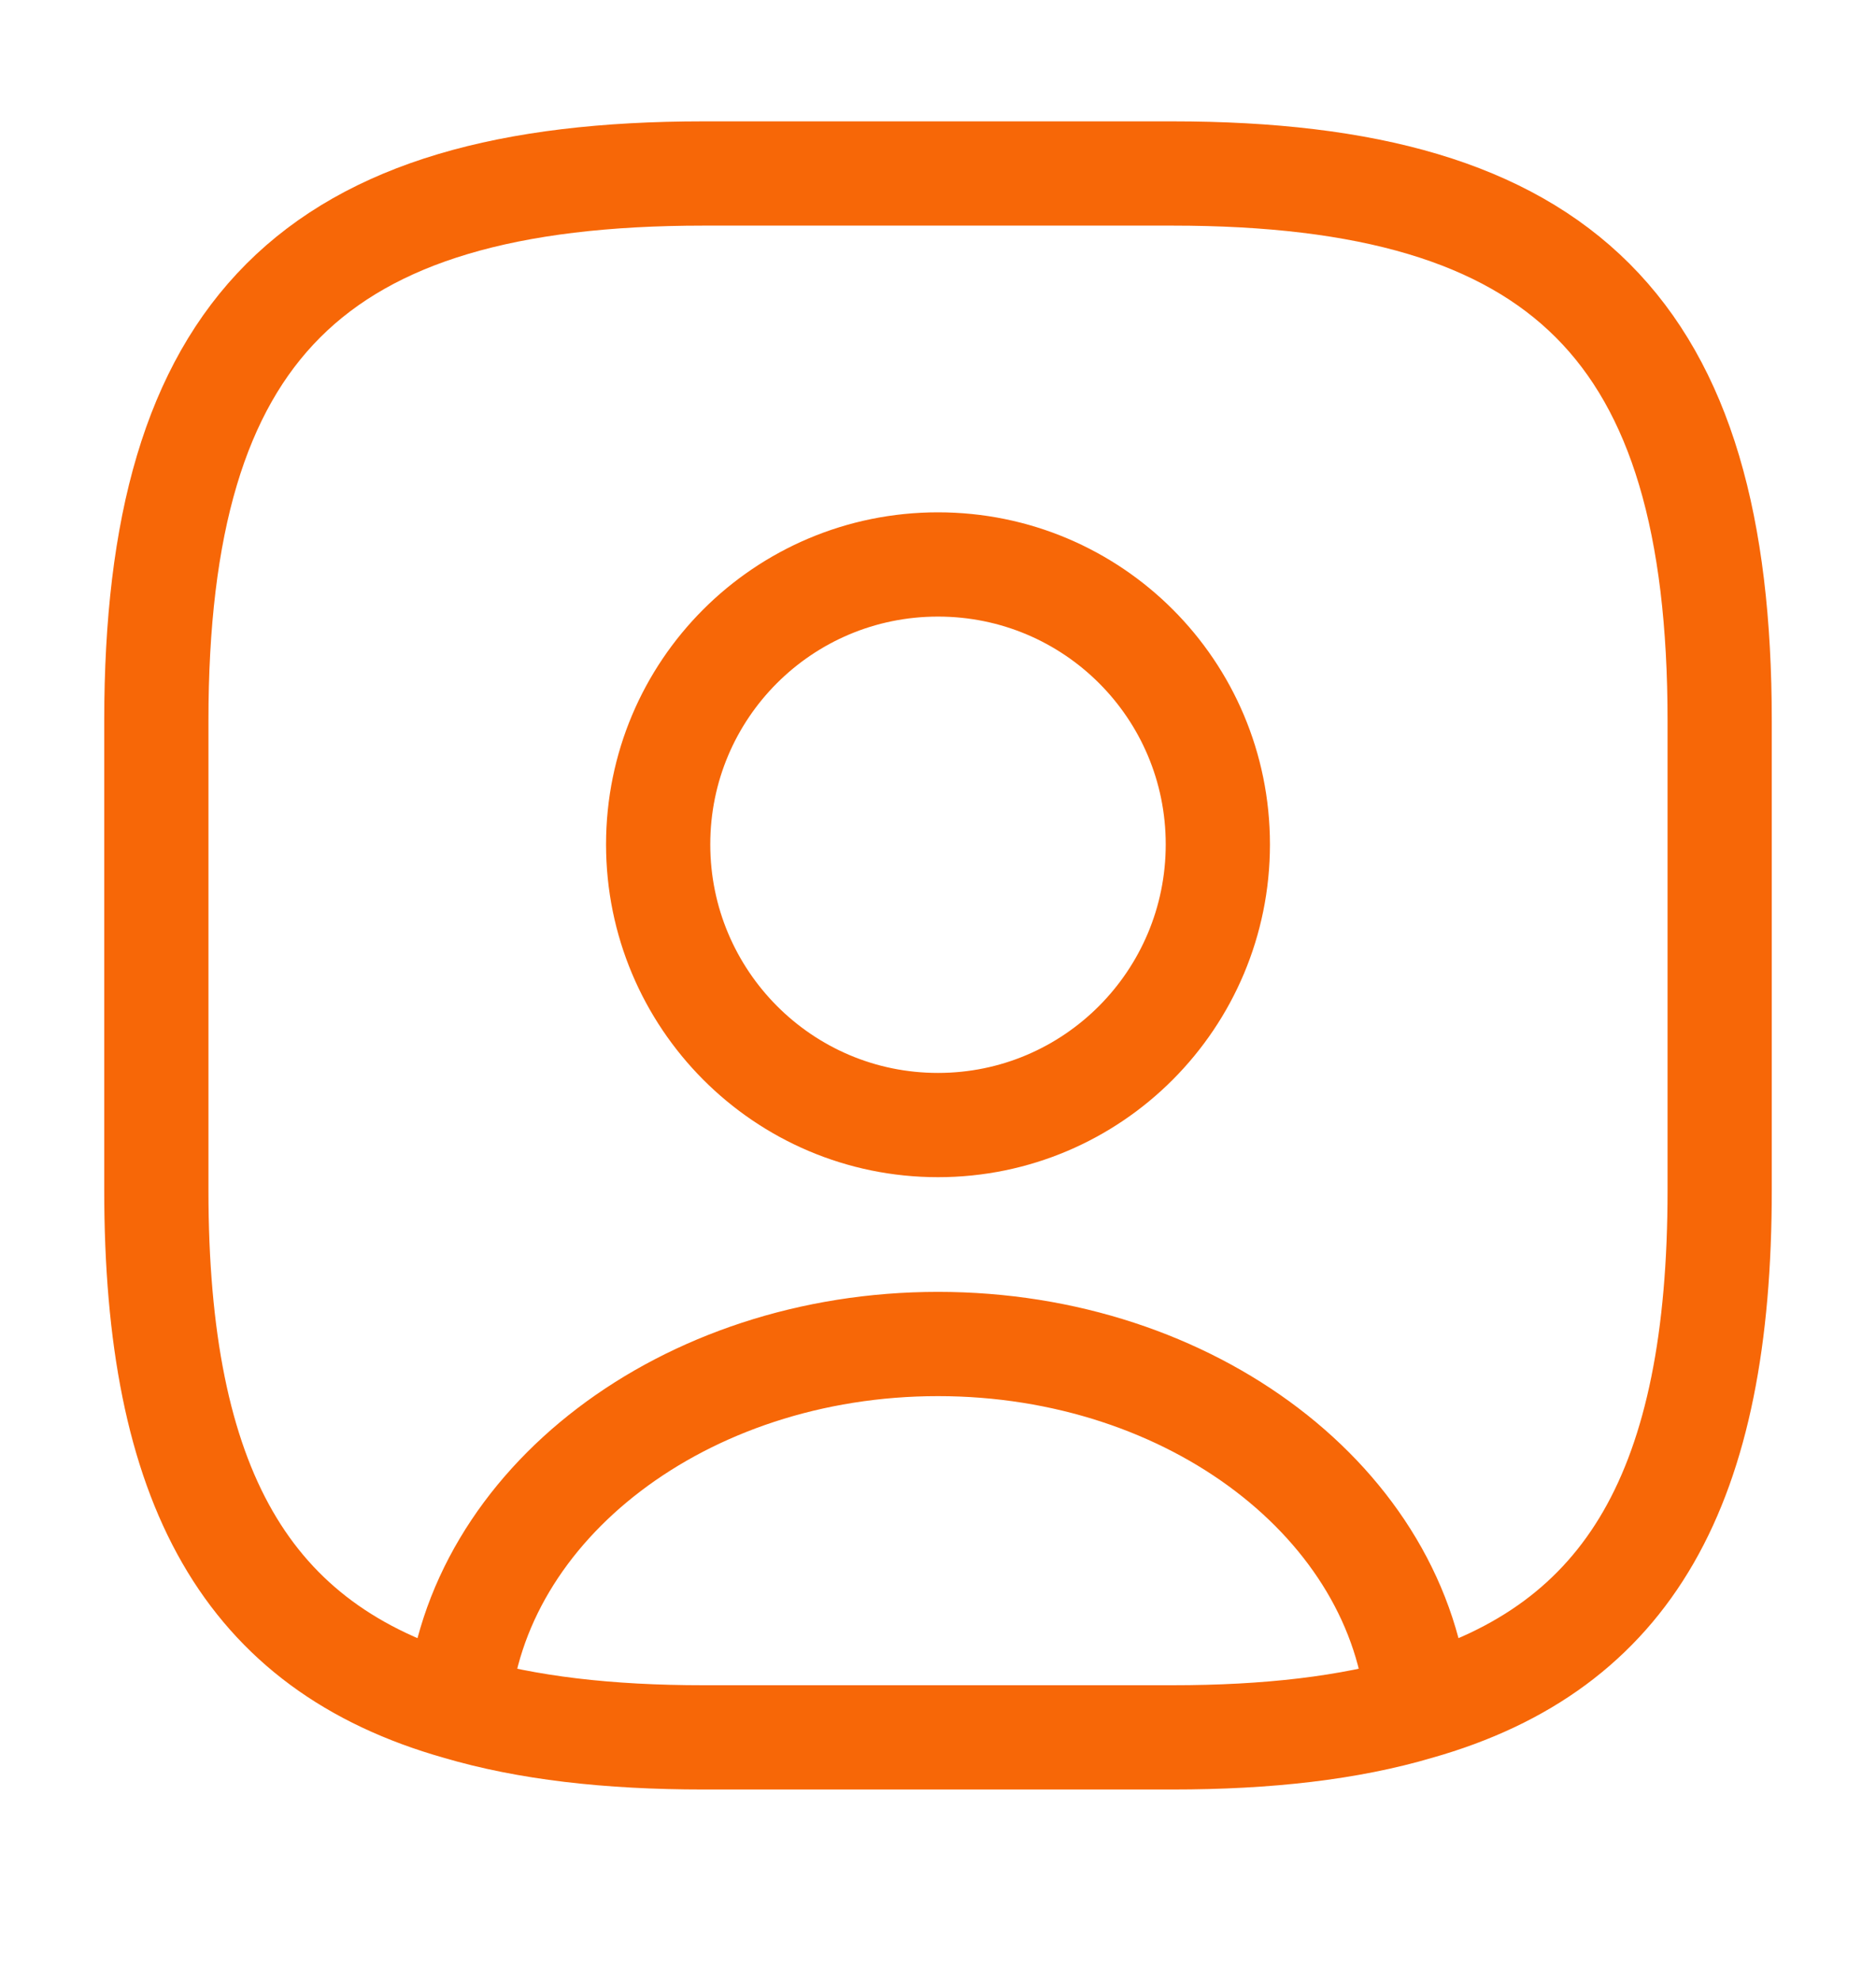 <svg width="18" height="19" viewBox="0 0 18 19" fill="none" xmlns="http://www.w3.org/2000/svg">
<path d="M13.605 16.379C12.945 16.574 12.165 16.664 11.25 16.664H6.75C5.835 16.664 5.055 16.574 4.395 16.379M13.605 16.379C13.44 14.429 11.438 12.891 9 12.891C6.562 12.891 4.56 14.429 4.395 16.379M13.605 16.379C15.645 15.801 16.5 14.249 16.5 11.414V6.914C16.5 3.164 15 1.664 11.25 1.664H6.75C3 1.664 1.5 3.164 1.5 6.914V11.414C1.5 14.249 2.355 15.801 4.395 16.379M9 10.791C7.515 10.791 6.315 9.584 6.315 8.099C6.315 6.614 7.515 5.414 9 5.414C10.485 5.414 11.685 6.614 11.685 8.099C11.685 9.584 10.485 10.791 9 10.791Z" stroke="#F76707" stroke-linecap="round" stroke-linejoin="round"/>
</svg>

